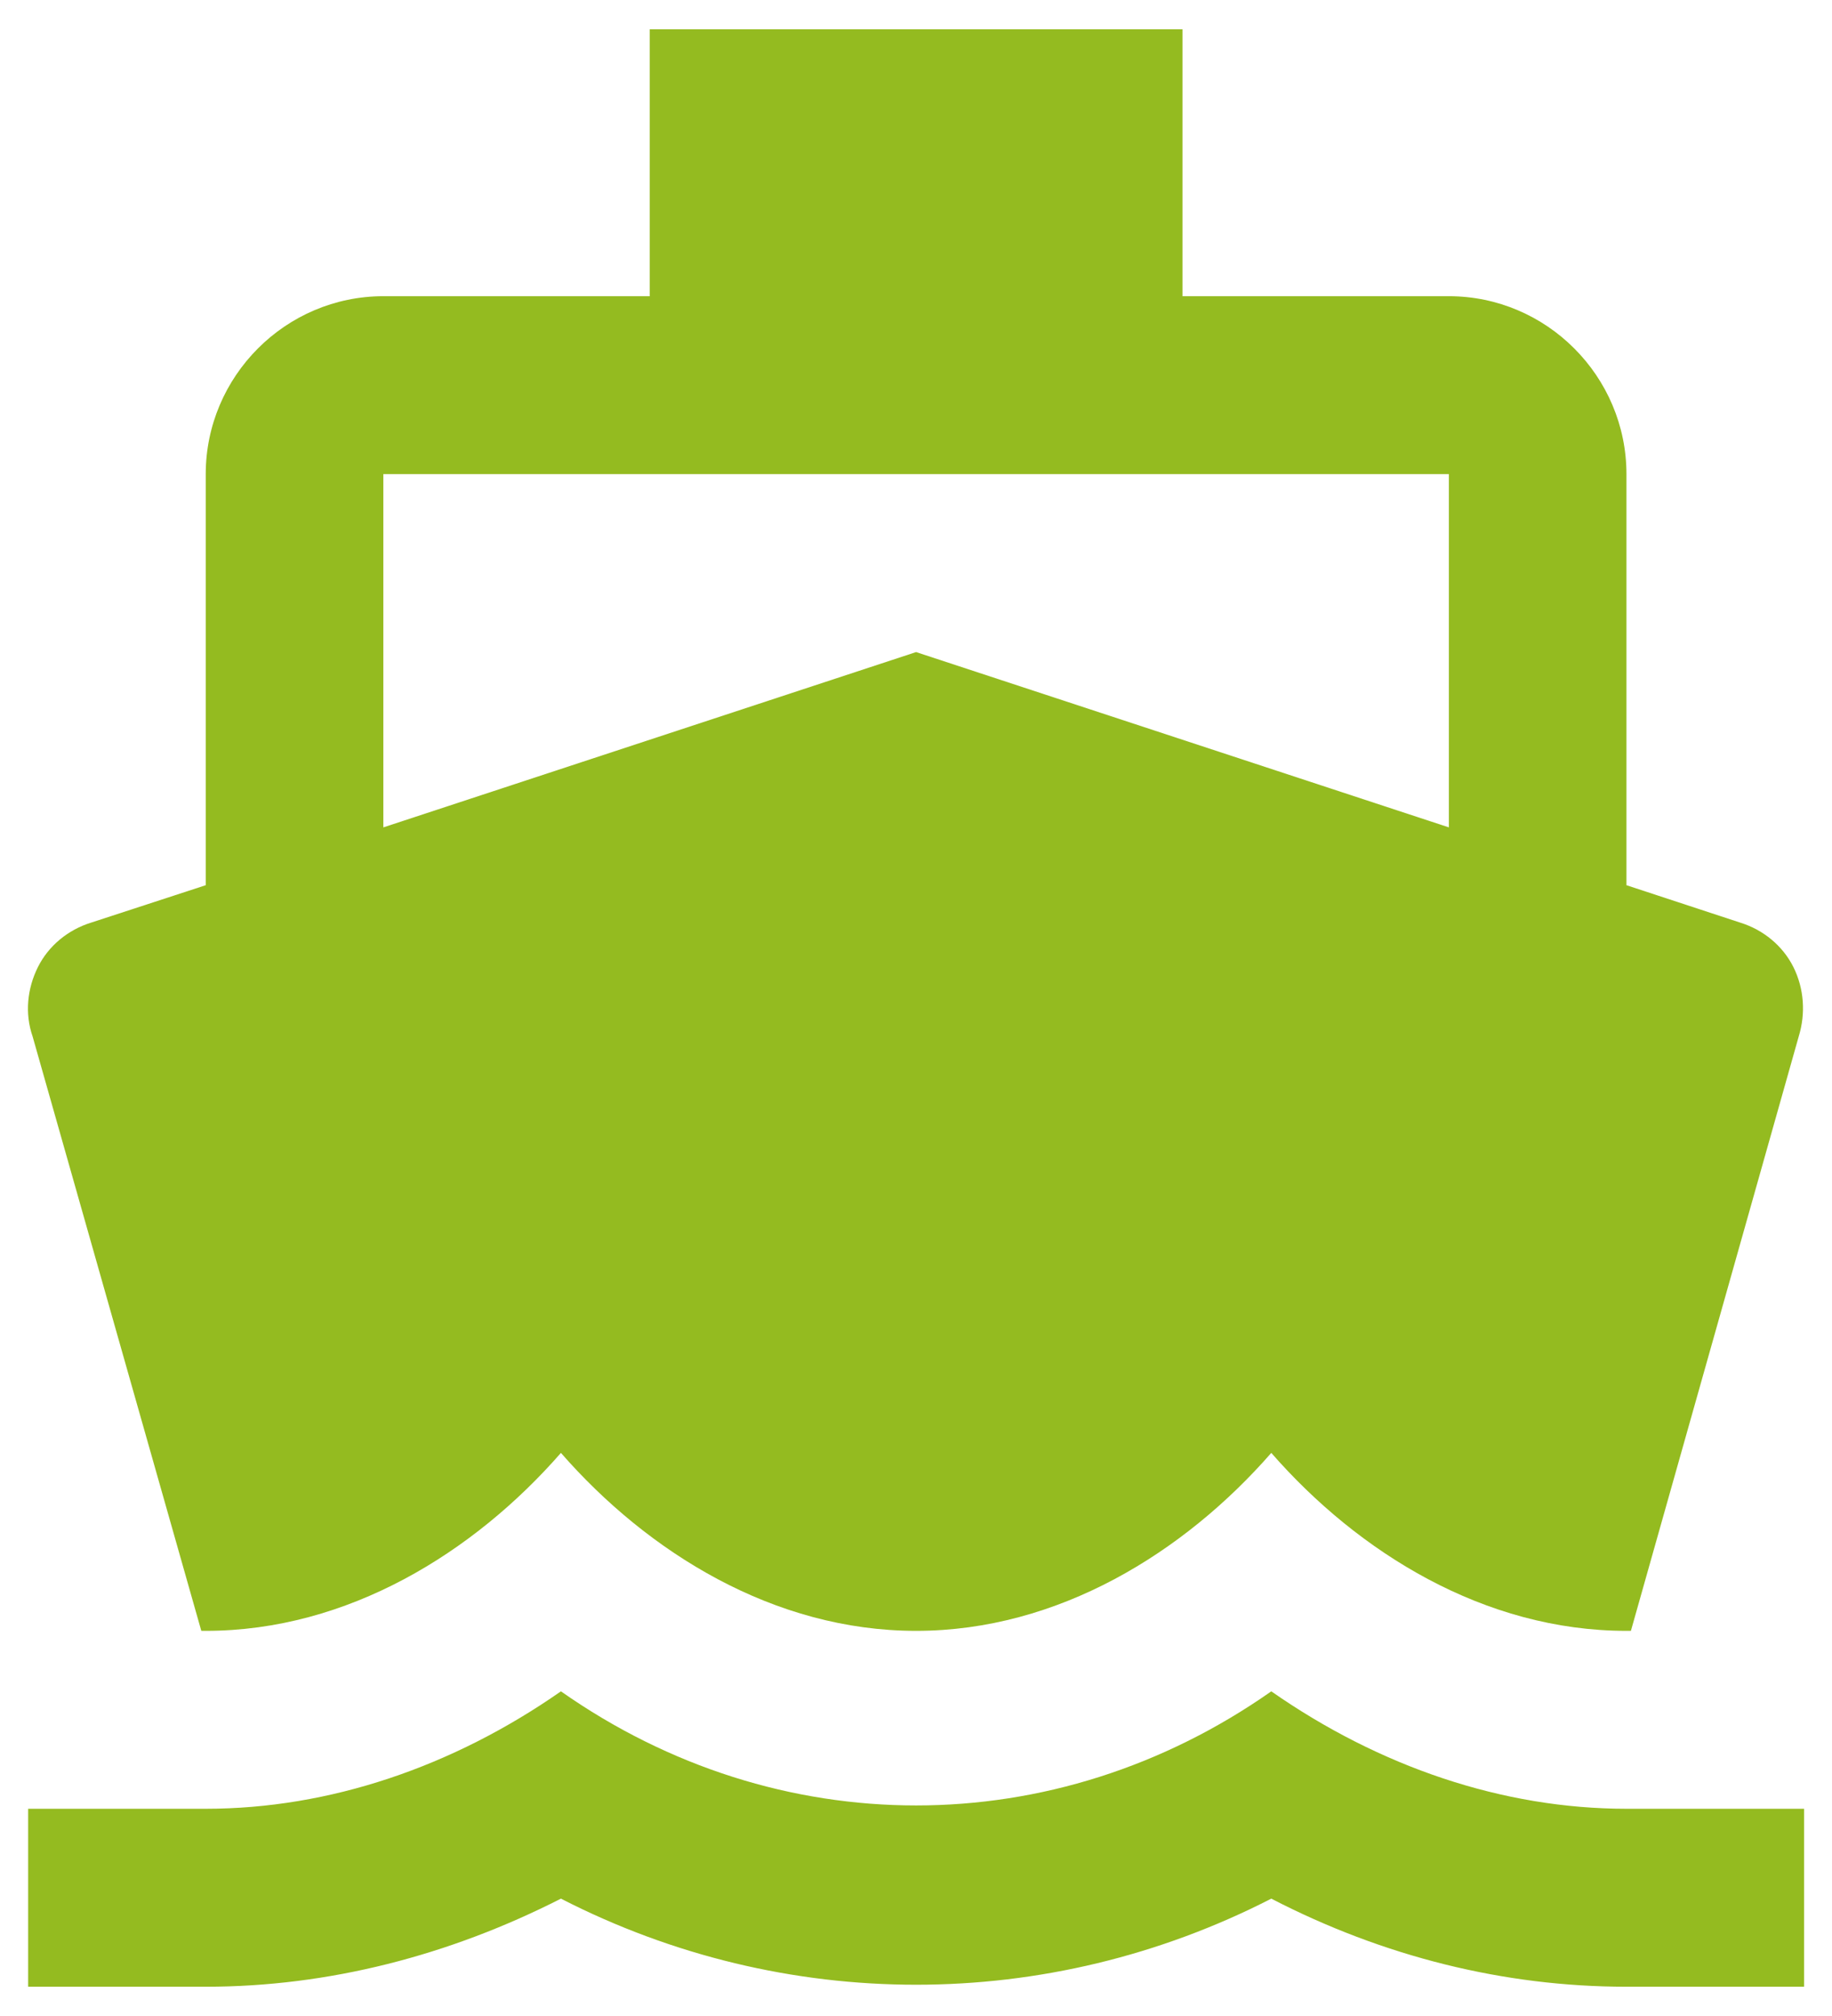 <?xml version="1.0" encoding="UTF-8"?>
<svg width="60px" height="66px" viewBox="0 0 60 66" version="1.1" xmlns="http://www.w3.org/2000/svg" xmlns:xlink="http://www.w3.org/1999/xlink">
    <!-- Generator: Sketch 52.2 (67145) - http://www.bohemiancoding.com/sketch -->
    <title>baseline-directions_boat-24px</title>
    <desc>Created with Sketch.</desc>
    <g id="Design--HD-Site" stroke="none" stroke-width="1" fill="none" fill-rule="evenodd">
        <g id="Desktop-HD-modal-Select-Producto" transform="translate(-402, -541)">
            <g id="baseline-directions_boat-24px" transform="translate(397, 539)">
                <polygon id="Shape" points="0 0 70 0 70 70 0 70"></polygon>
                <path d="M58.268,61.216 C54.226,61.216 50.184,59.847 46.636,57.371 C39.54,62.352 30.467,62.352 23.371,57.371 C19.823,59.847 15.781,61.216 11.738,61.216 L5.922,61.216 L5.922,67.042 L11.738,67.042 C15.752,67.042 19.707,66.023 23.371,64.158 C30.699,67.916 39.307,67.916 46.636,64.158 C50.3,66.052 54.255,67.042 58.268,67.042 L64.085,67.042 L64.085,61.216 L58.268,61.216 Z M11.593,55.391 L11.738,55.391 C16.391,55.391 20.521,52.827 23.371,49.565 C26.221,52.827 30.35,55.391 35.003,55.391 C39.656,55.391 43.786,52.827 46.636,49.565 C49.486,52.827 53.615,55.391 58.268,55.391 L58.414,55.391 L63.91,35.932 C64.143,35.175 64.085,34.359 63.736,33.66 C63.387,32.961 62.747,32.437 61.991,32.204 L58.268,30.98 L58.268,17.522 C58.268,14.318 55.651,11.697 52.452,11.697 L43.728,11.697 L43.728,2.958 L26.279,2.958 L26.279,11.697 L17.555,11.697 C14.356,11.697 11.738,14.318 11.738,17.522 L11.738,30.98 L7.987,32.204 C7.231,32.437 6.591,32.961 6.242,33.66 C5.893,34.359 5.806,35.175 6.068,35.932 L11.593,55.391 Z M17.555,17.522 L52.452,17.522 L52.452,29.087 L35.003,23.348 L17.555,29.087 L17.555,17.522 Z" id="Shape" fill="#94BB20" fill-rule="nonzero"></path>
            </g>
        </g>
    </g>
</svg>